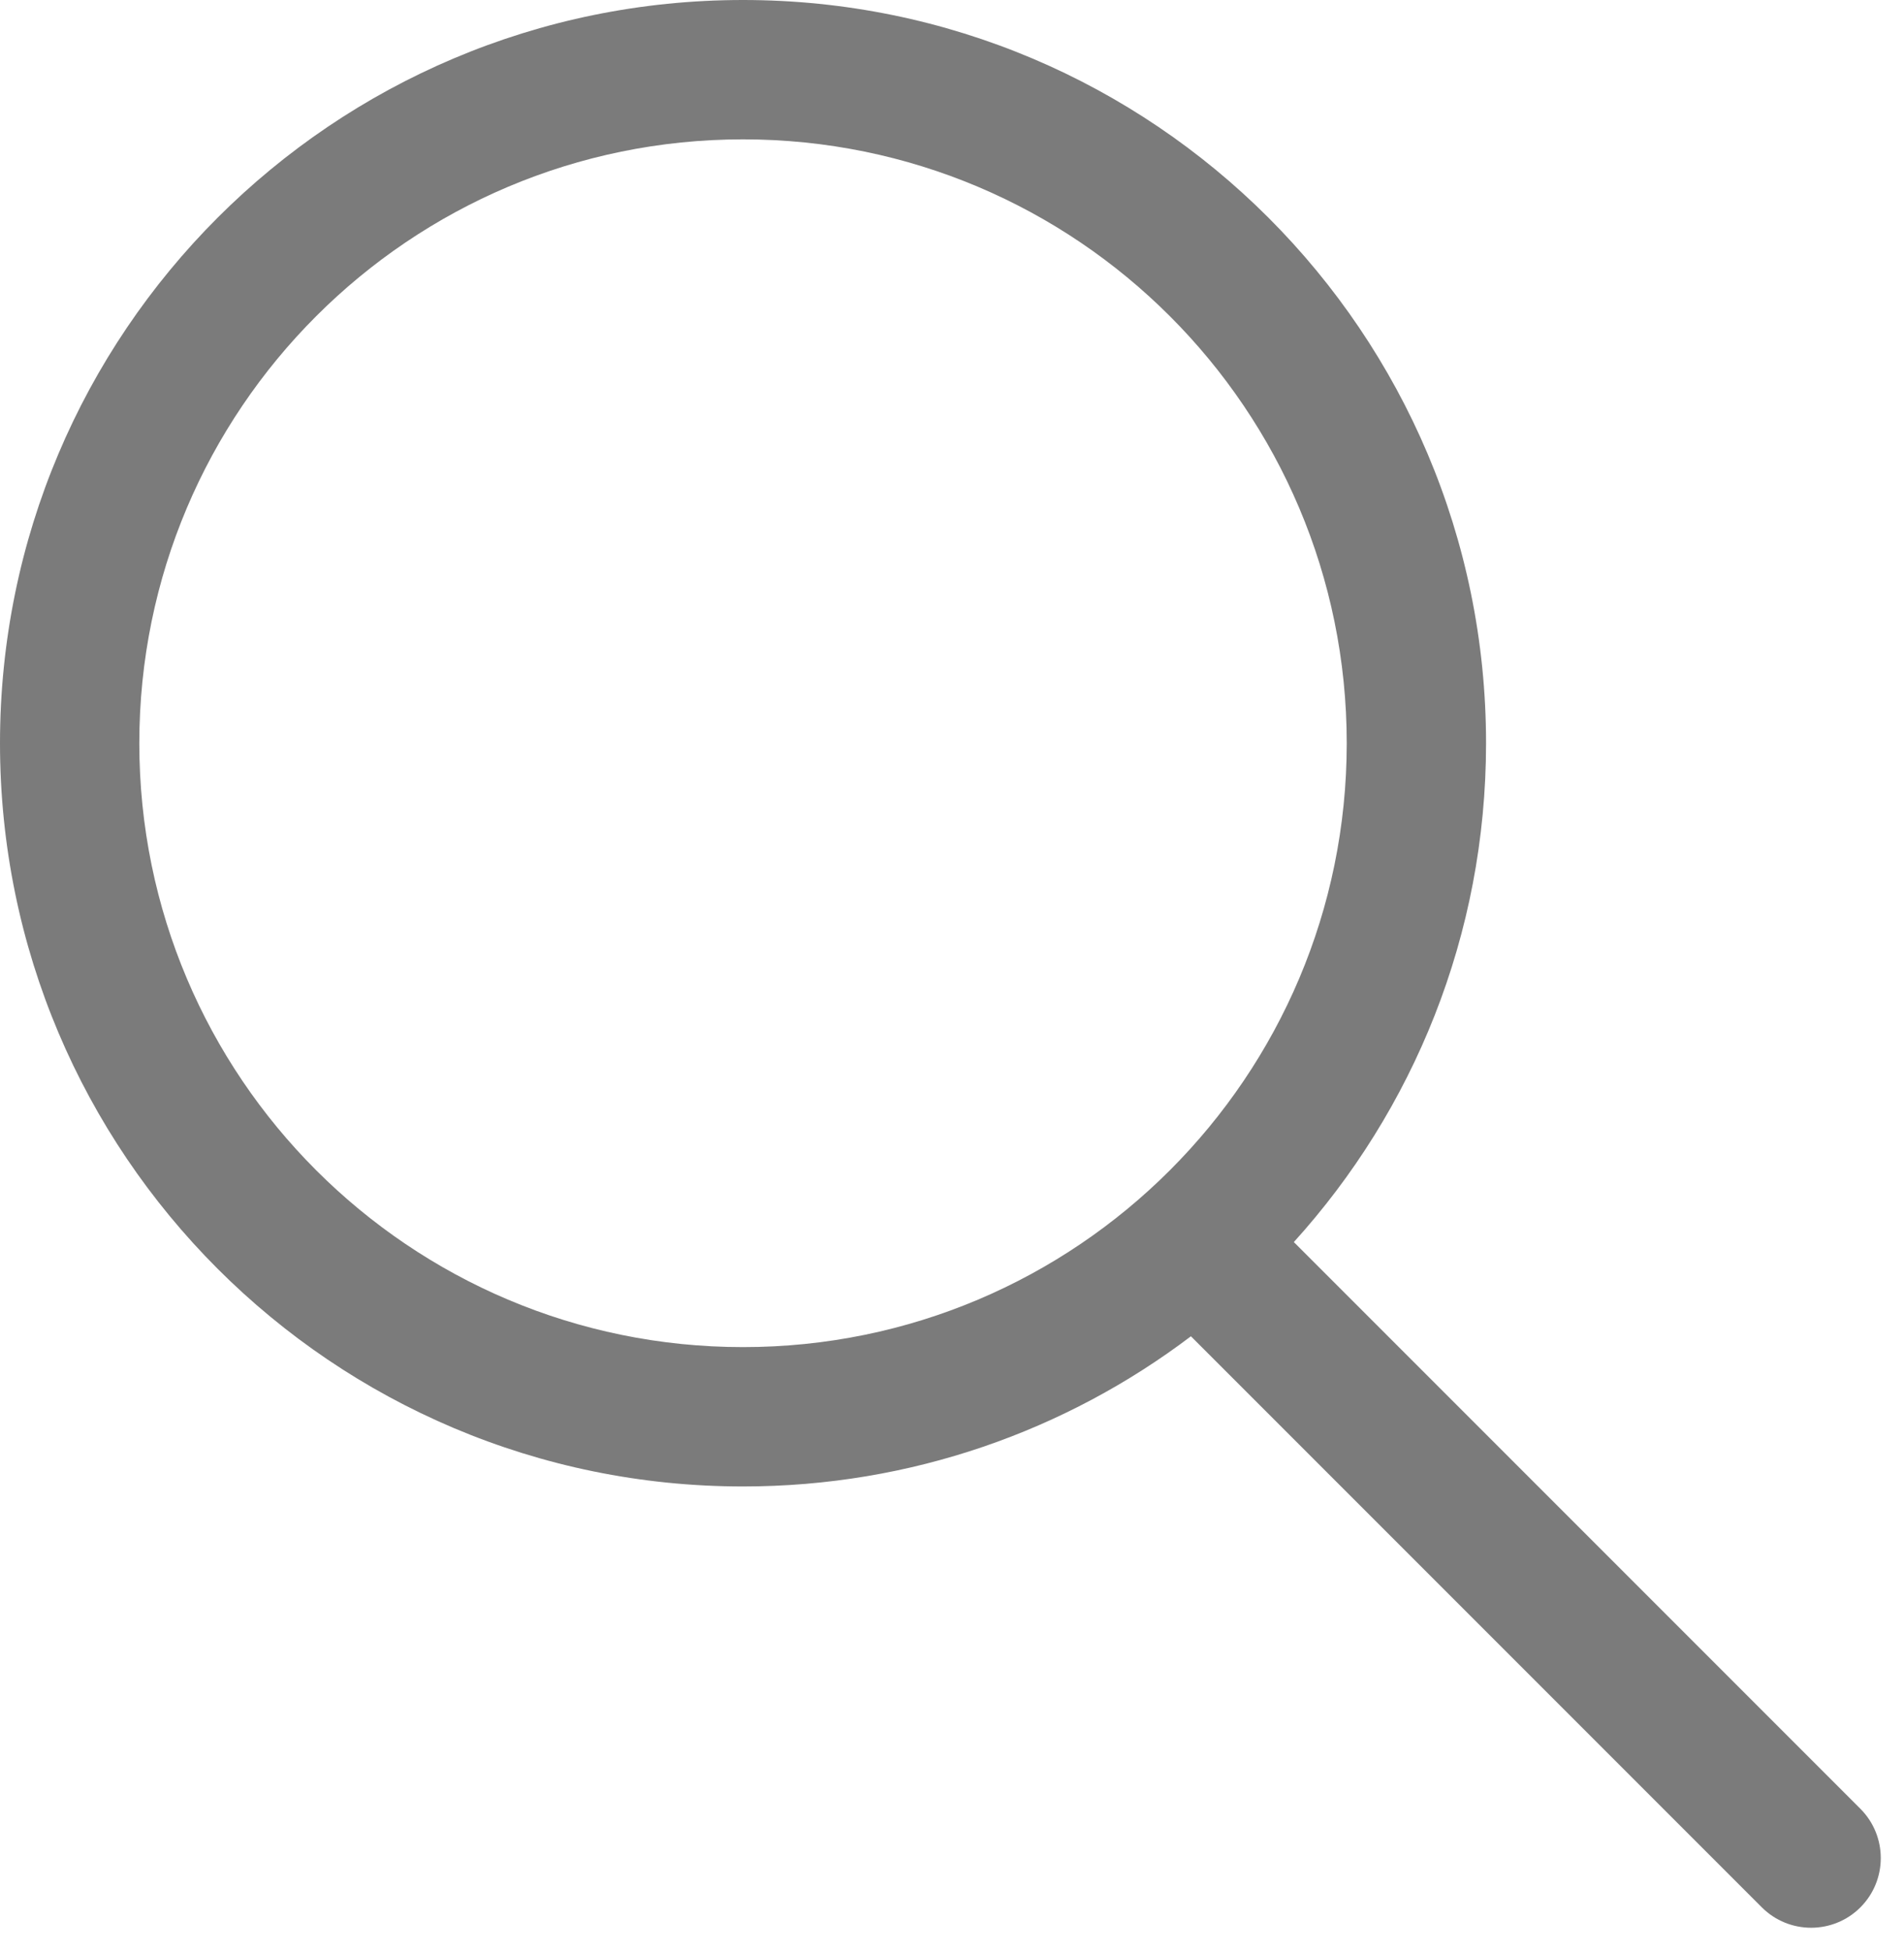 <svg width="41" height="42" viewBox="0 0 41 42" fill="none" xmlns="http://www.w3.org/2000/svg">
<path fill-rule="evenodd" clip-rule="evenodd" d="M29 16C29 23.18 23.18 29 16 29C8.82 29 3 23.18 3 16C3 8.82 8.82 3 16 3C23.18 3 29 8.82 29 16ZM25.645 28.767C22.964 30.796 19.622 32 16 32C7.163 32 0 24.837 0 16C0 7.163 7.163 0 16 0C24.837 0 32 7.163 32 16C32 20.133 30.433 23.9 27.861 26.739L40.061 38.939C40.646 39.525 40.646 40.475 40.061 41.061C39.475 41.646 38.525 41.646 37.939 41.061L25.645 28.767Z" fill="#7B7B7B"/>
</svg>
